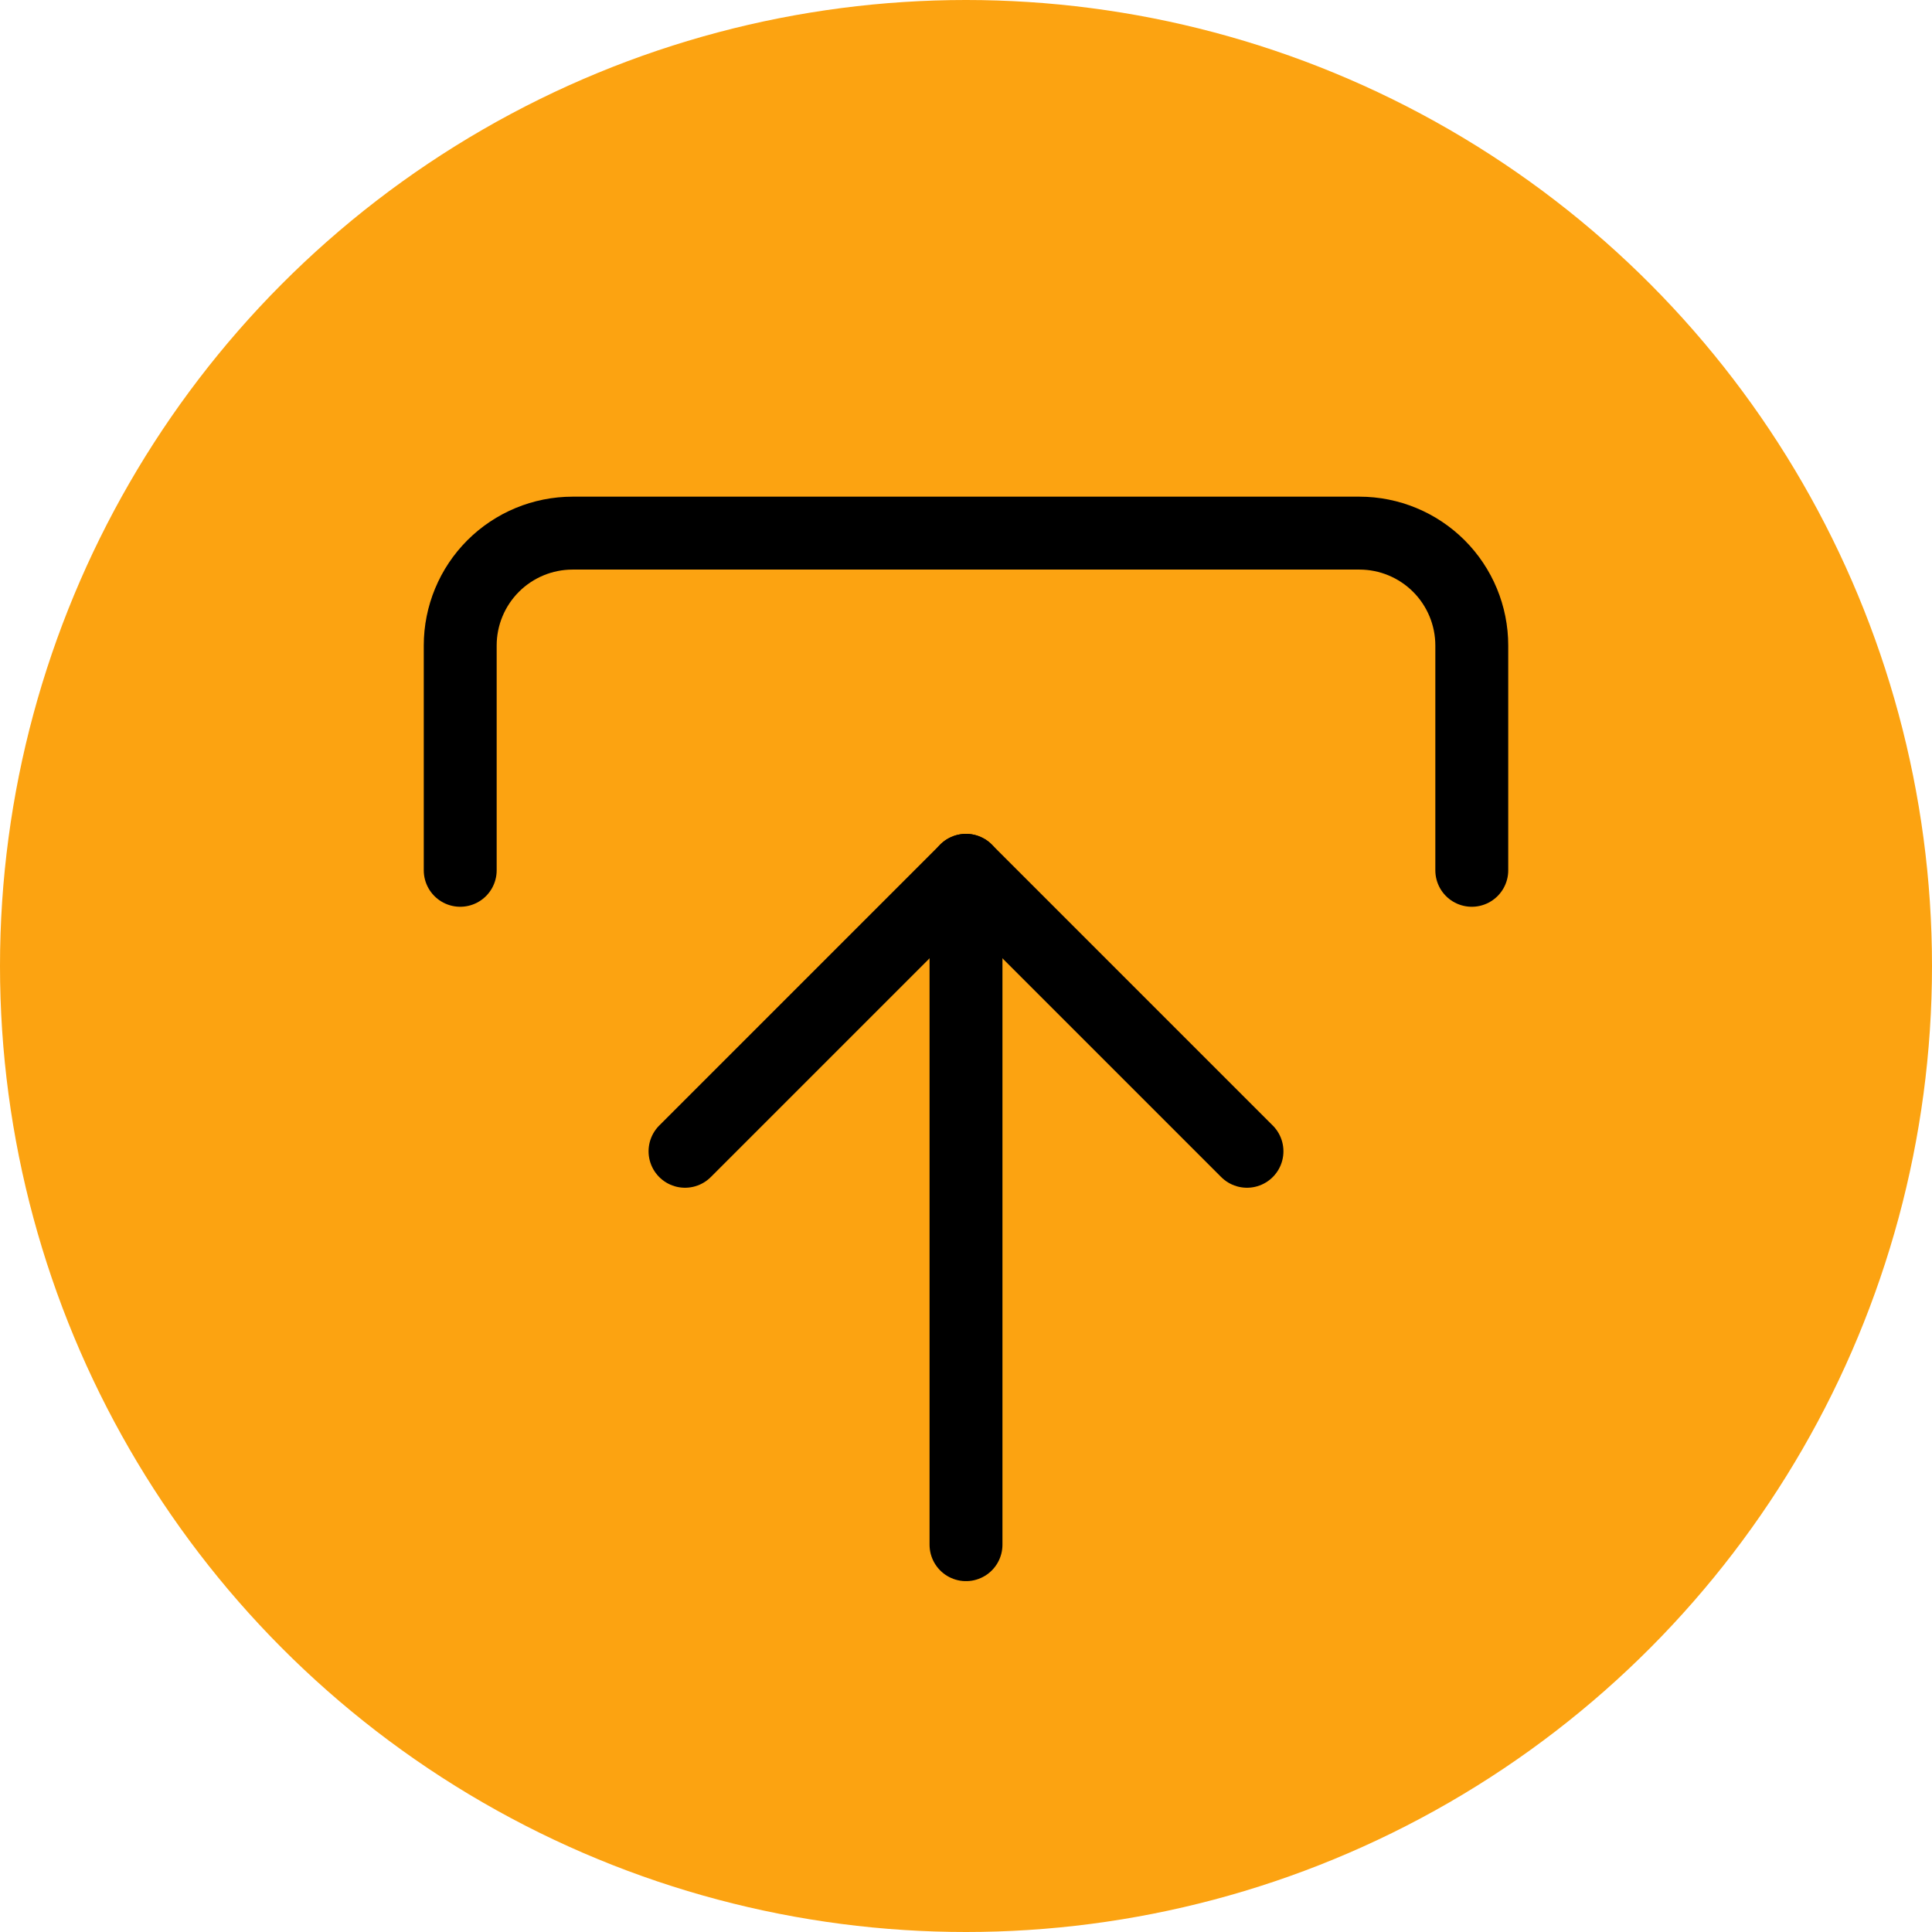 <svg width="53" height="53" viewBox="0 0 53 53" fill="none" xmlns="http://www.w3.org/2000/svg">
<circle cx="26.5" cy="26.5" r="26.5" fill="#FCA311"/>
<path d="M12.625 23.875L12.625 17.708C12.625 16.891 12.95 16.106 13.528 15.528C14.106 14.95 14.891 14.625 15.708 14.625L37.292 14.625C38.109 14.625 38.894 14.95 39.472 15.528C40.05 16.106 40.375 16.891 40.375 17.708L40.375 23.875" stroke="black" stroke-width="2" stroke-linecap="round" stroke-linejoin="round"/>
<path d="M34.208 31.583L26.5 23.875L18.792 31.583" stroke="black" stroke-width="2" stroke-linecap="round" stroke-linejoin="round"/>
<path d="M26.5 23.875L26.5 42.375" stroke="black" stroke-width="2" stroke-linecap="round" stroke-linejoin="round"/>
</svg>
